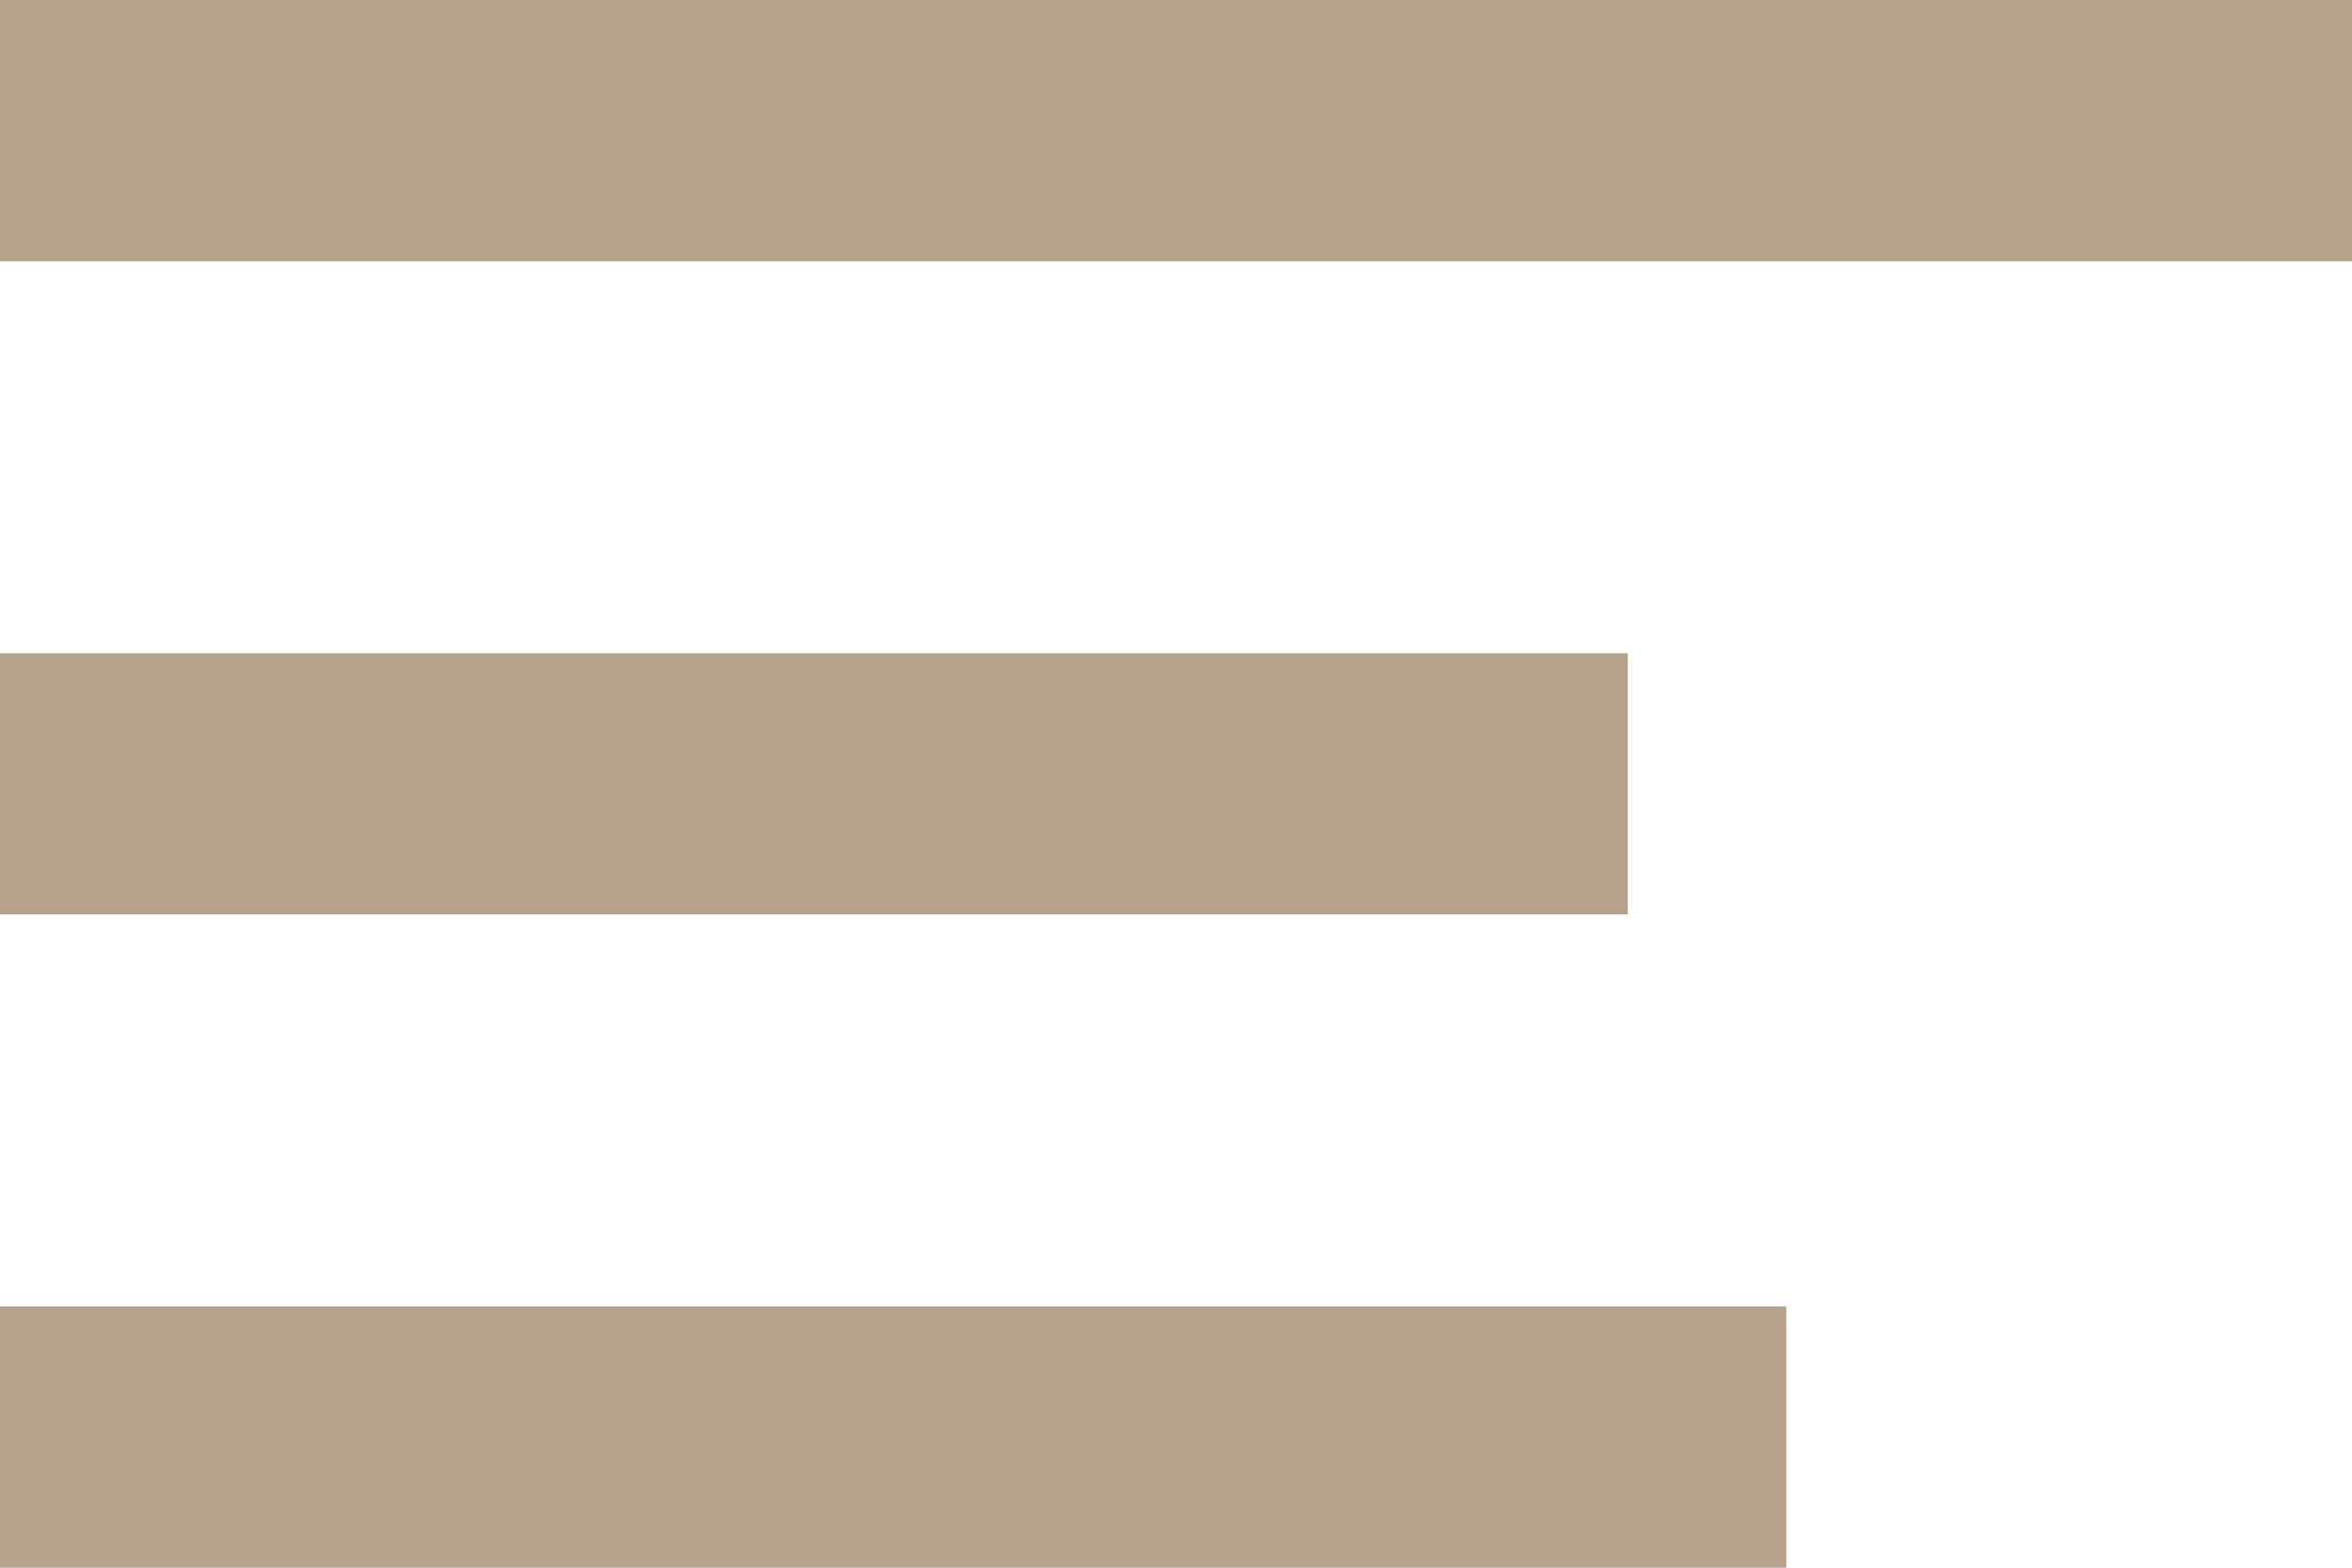 <svg xmlns="http://www.w3.org/2000/svg" width="27" height="18" viewBox="0 0 27 18">
  <path id="menu" d="M4.5,27H25.006V24H4.5Zm0-7.5H23.186v-3H4.5ZM4.5,9v3h27V9Z" transform="translate(-4.5 -9)" fill="#b6a28b"/>
</svg>
